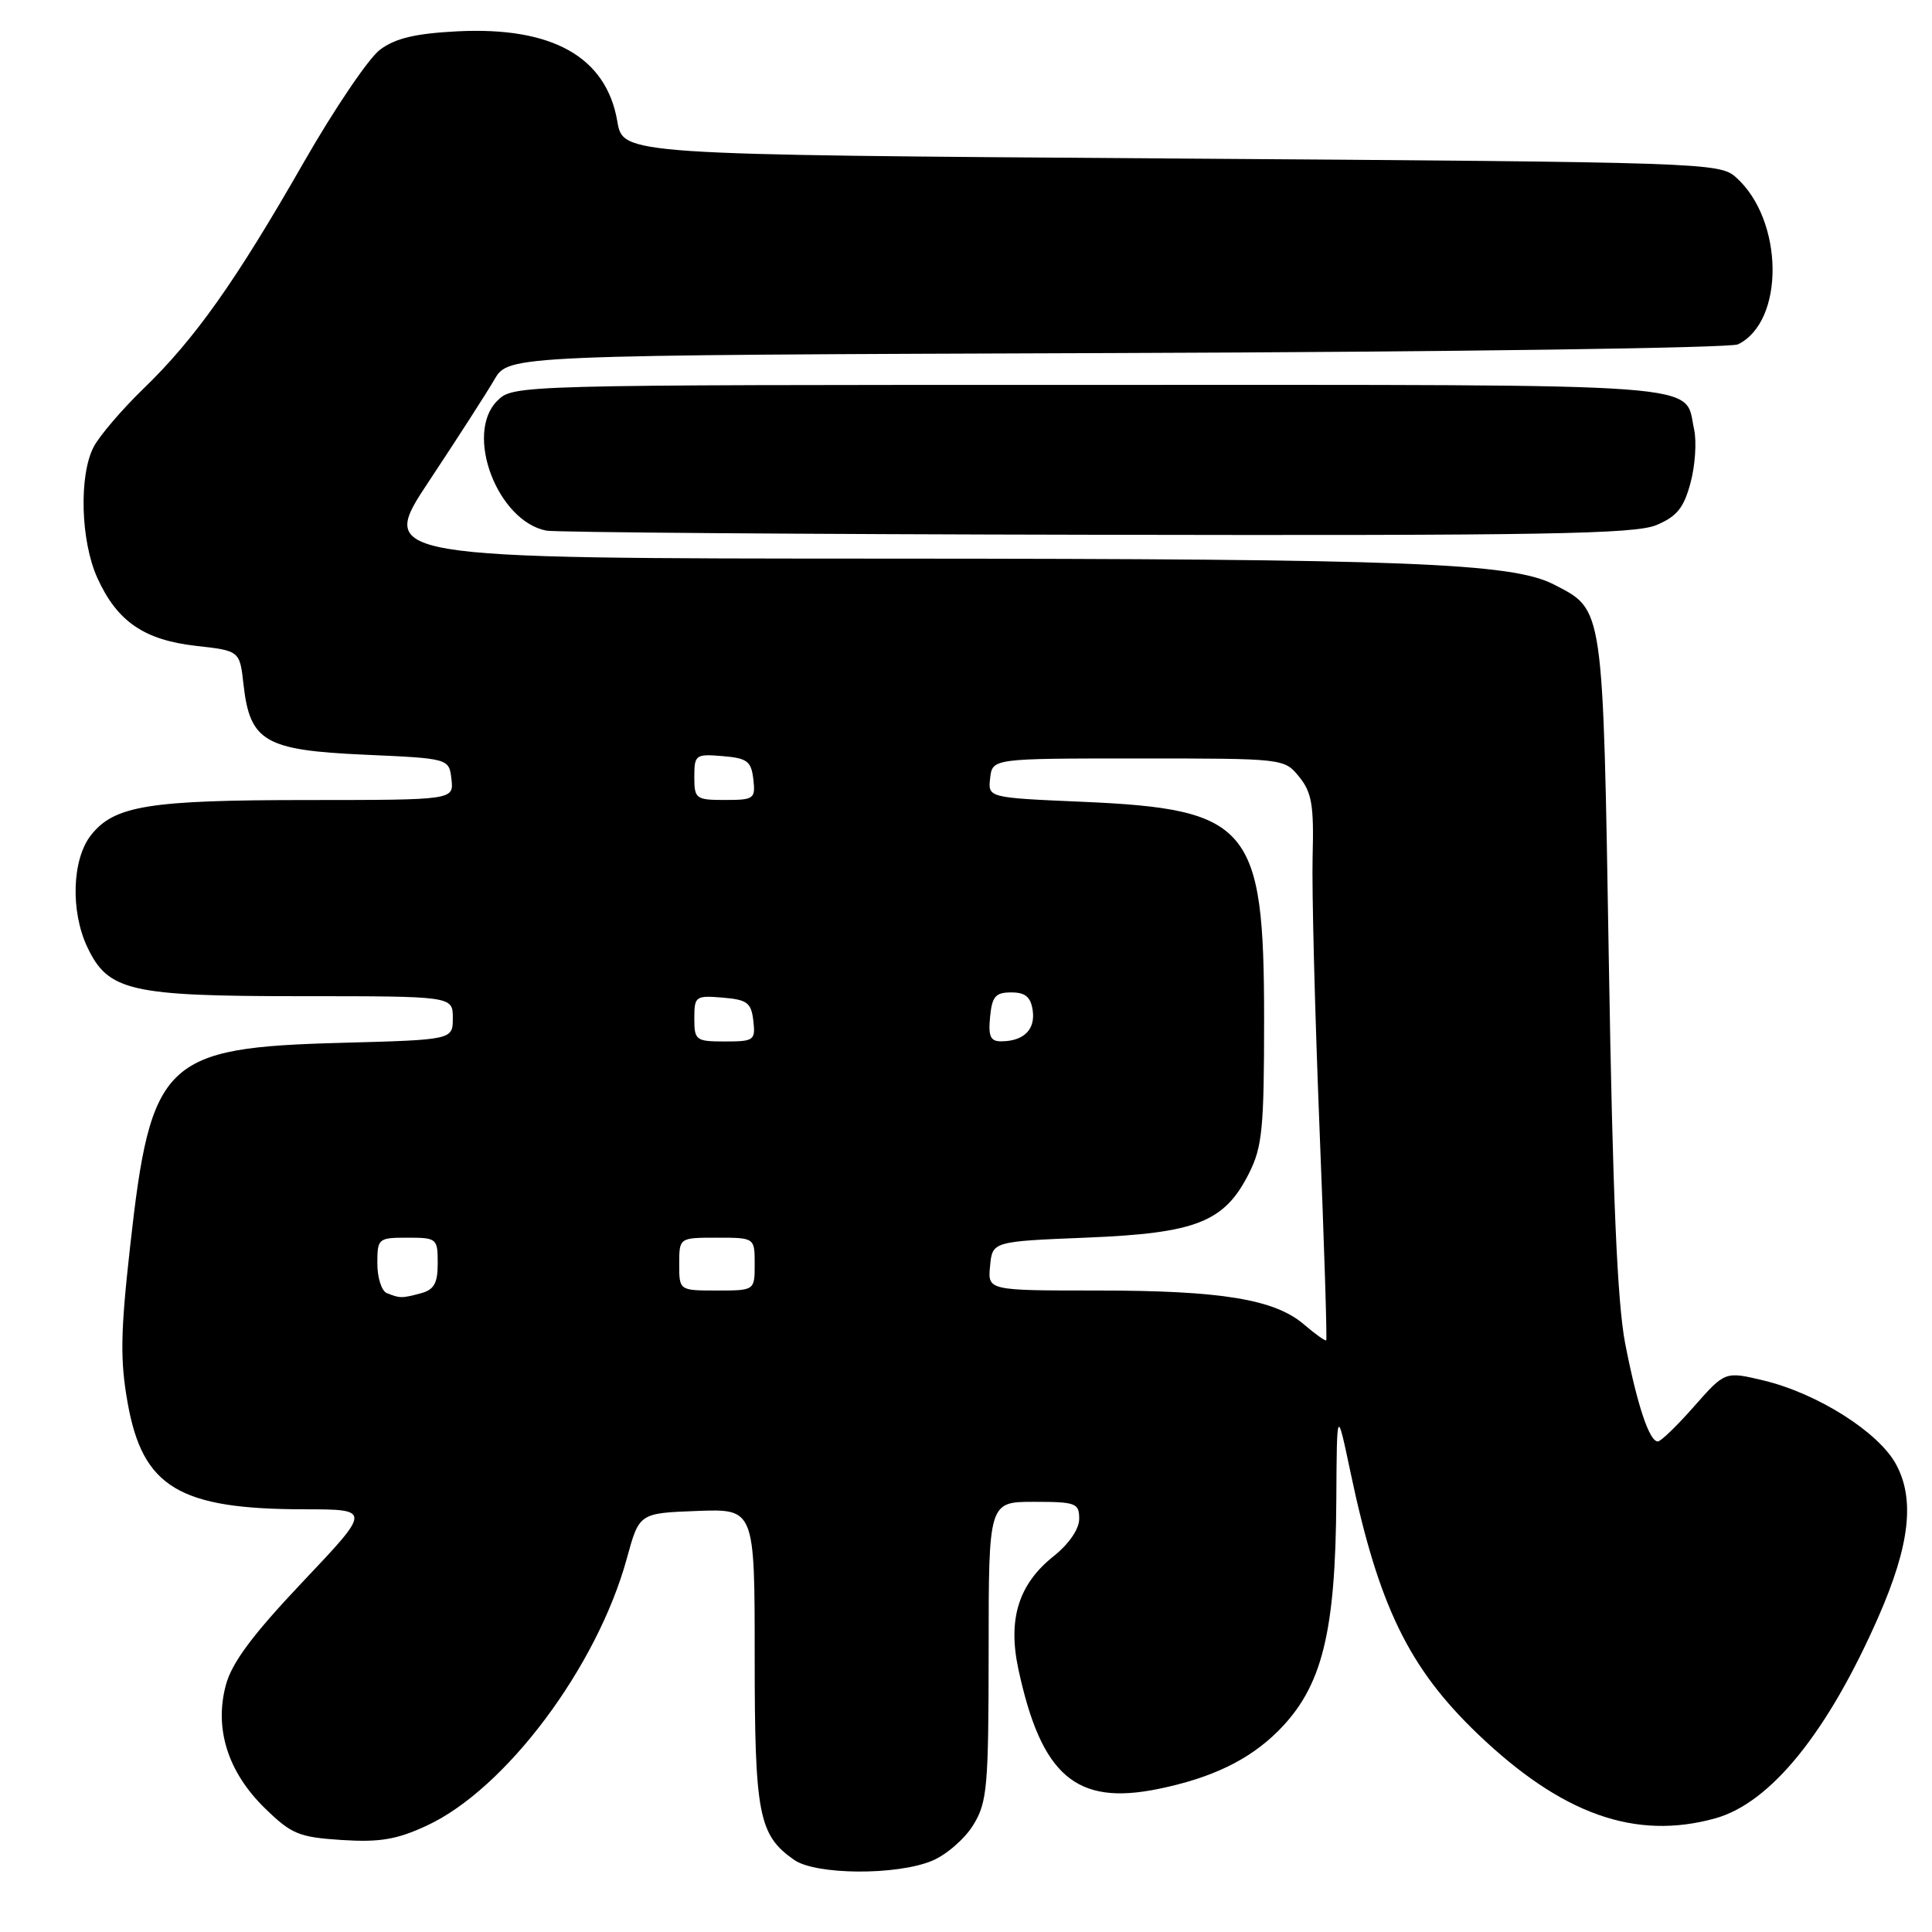 <?xml version="1.0" encoding="UTF-8" standalone="no"?>
<!DOCTYPE svg PUBLIC "-//W3C//DTD SVG 1.1//EN" "http://www.w3.org/Graphics/SVG/1.1/DTD/svg11.dtd" >
<svg xmlns="http://www.w3.org/2000/svg" xmlns:xlink="http://www.w3.org/1999/xlink" version="1.1" viewBox="0 0 256 256">
 <g >
 <path fill="currentColor"
d=" M 123.51 246.56 C 125.41 245.77 127.86 243.63 128.97 241.81 C 130.82 238.79 130.99 236.80 131.00 218.75 C 131.00 199.00 131.00 199.00 137.00 199.00 C 142.56 199.00 143.00 199.17 143.00 201.25 C 143.00 202.61 141.65 204.58 139.59 206.22 C 134.96 209.92 133.52 214.54 134.94 221.17 C 137.98 235.31 142.59 239.27 153.45 237.05 C 160.56 235.60 165.52 233.20 169.36 229.37 C 175.18 223.55 176.97 216.43 177.07 198.70 C 177.14 186.50 177.14 186.50 178.97 195.19 C 182.69 212.81 186.69 221.03 195.81 229.76 C 206.95 240.42 216.69 243.88 227.28 240.94 C 234.62 238.90 242.17 229.57 248.91 214.22 C 253.06 204.75 253.76 198.65 251.22 194.00 C 248.90 189.75 240.82 184.64 233.72 182.93 C 228.58 181.70 228.58 181.70 224.48 186.35 C 222.23 188.91 220.07 191.00 219.67 191.00 C 218.54 191.00 216.93 186.16 215.34 178.00 C 214.30 172.60 213.69 158.45 213.18 127.43 C 212.39 79.91 212.53 80.88 205.90 77.45 C 200.35 74.58 186.36 74.04 117.78 74.02 C 50.05 74.00 50.05 74.00 56.85 63.75 C 60.59 58.11 64.49 52.05 65.52 50.28 C 67.40 47.06 67.40 47.06 147.95 46.78 C 192.25 46.63 229.30 46.11 230.29 45.63 C 236.52 42.59 236.37 29.15 230.03 23.50 C 227.85 21.55 226.01 21.49 155.17 21.00 C 82.55 20.50 82.55 20.50 81.80 16.09 C 80.34 7.54 73.20 3.52 60.61 4.15 C 55.03 4.44 52.40 5.06 50.36 6.58 C 48.85 7.71 44.29 14.45 40.22 21.56 C 31.22 37.29 25.82 44.92 19.01 51.50 C 16.17 54.25 13.20 57.72 12.42 59.20 C 10.44 62.97 10.68 71.69 12.90 76.58 C 15.51 82.34 19.08 84.80 25.97 85.58 C 31.77 86.23 31.77 86.23 32.27 90.73 C 33.12 98.26 35.11 99.41 48.28 100.00 C 59.50 100.50 59.50 100.50 59.82 103.25 C 60.13 106.00 60.13 106.00 40.82 106.01 C 19.69 106.01 15.13 106.75 12.05 110.67 C 9.54 113.86 9.32 120.76 11.58 125.52 C 14.34 131.33 17.25 132.00 39.90 132.00 C 60.00 132.00 60.00 132.00 60.00 134.89 C 60.00 137.78 60.00 137.78 45.25 138.18 C 21.72 138.81 19.98 140.49 17.24 165.18 C 15.96 176.63 15.91 180.28 16.92 185.92 C 18.91 197.07 23.75 199.98 40.35 199.99 C 49.20 200.00 49.20 200.00 40.11 209.60 C 33.46 216.63 30.73 220.29 29.93 223.27 C 28.37 229.05 30.19 234.81 35.10 239.60 C 38.63 243.04 39.60 243.44 45.29 243.81 C 50.32 244.13 52.57 243.75 56.54 241.91 C 67.00 237.07 79.12 220.88 83.06 206.50 C 84.70 200.50 84.70 200.50 92.35 200.21 C 100.00 199.92 100.00 199.92 100.00 219.51 C 100.00 240.44 100.52 243.15 105.22 246.44 C 108.08 248.45 118.83 248.52 123.51 246.56 Z  M 219.47 69.58 C 222.19 68.44 223.11 67.31 224.00 63.99 C 224.62 61.70 224.83 58.52 224.48 56.91 C 223.10 50.63 228.18 51.00 144.43 51.00 C 68.00 51.00 68.00 51.00 65.88 53.12 C 61.52 57.48 65.90 69.04 72.39 70.31 C 73.55 70.54 106.35 70.79 145.28 70.86 C 204.49 70.98 216.62 70.77 219.47 69.58 Z  M 172.80 175.51 C 168.91 172.16 161.85 171.00 145.39 171.00 C 130.87 171.00 130.87 171.00 131.19 167.75 C 131.50 164.50 131.50 164.50 144.00 163.99 C 158.54 163.40 162.25 161.93 165.50 155.47 C 167.26 151.98 167.50 149.51 167.50 135.00 C 167.50 109.47 165.60 107.20 143.39 106.24 C 130.90 105.70 130.90 105.70 131.20 103.10 C 131.50 100.50 131.50 100.50 150.84 100.50 C 170.16 100.50 170.18 100.50 172.16 102.95 C 173.82 105.00 174.11 106.71 173.93 113.45 C 173.81 117.88 174.23 134.07 174.84 149.43 C 175.46 164.79 175.86 177.47 175.73 177.60 C 175.61 177.72 174.29 176.79 172.80 175.51 Z  M 51.25 171.34 C 50.56 171.06 50.00 169.30 50.00 167.42 C 50.00 164.10 50.11 164.00 54.00 164.00 C 57.88 164.00 58.00 164.10 58.00 167.38 C 58.00 170.05 57.52 170.90 55.75 171.37 C 53.22 172.05 53.00 172.04 51.25 171.34 Z  M 90.00 167.50 C 90.00 164.00 90.00 164.00 95.00 164.00 C 100.00 164.00 100.00 164.00 100.00 167.50 C 100.00 171.00 100.00 171.00 95.00 171.00 C 90.00 171.00 90.00 171.00 90.00 167.50 Z  M 92.00 134.94 C 92.00 132.01 92.17 131.89 95.75 132.19 C 99.01 132.46 99.54 132.86 99.82 135.25 C 100.12 137.85 99.91 138.00 96.07 138.00 C 92.20 138.00 92.00 137.85 92.00 134.94 Z  M 131.19 134.75 C 131.45 132.03 131.91 131.50 134.00 131.50 C 135.87 131.50 136.58 132.10 136.84 133.89 C 137.20 136.43 135.65 137.96 132.69 137.98 C 131.24 138.00 130.94 137.34 131.19 134.75 Z  M 92.00 102.94 C 92.00 100.01 92.17 99.89 95.75 100.19 C 99.01 100.46 99.54 100.86 99.82 103.25 C 100.12 105.85 99.91 106.00 96.07 106.00 C 92.20 106.00 92.00 105.85 92.00 102.94 Z "/>
</g>
</svg>
